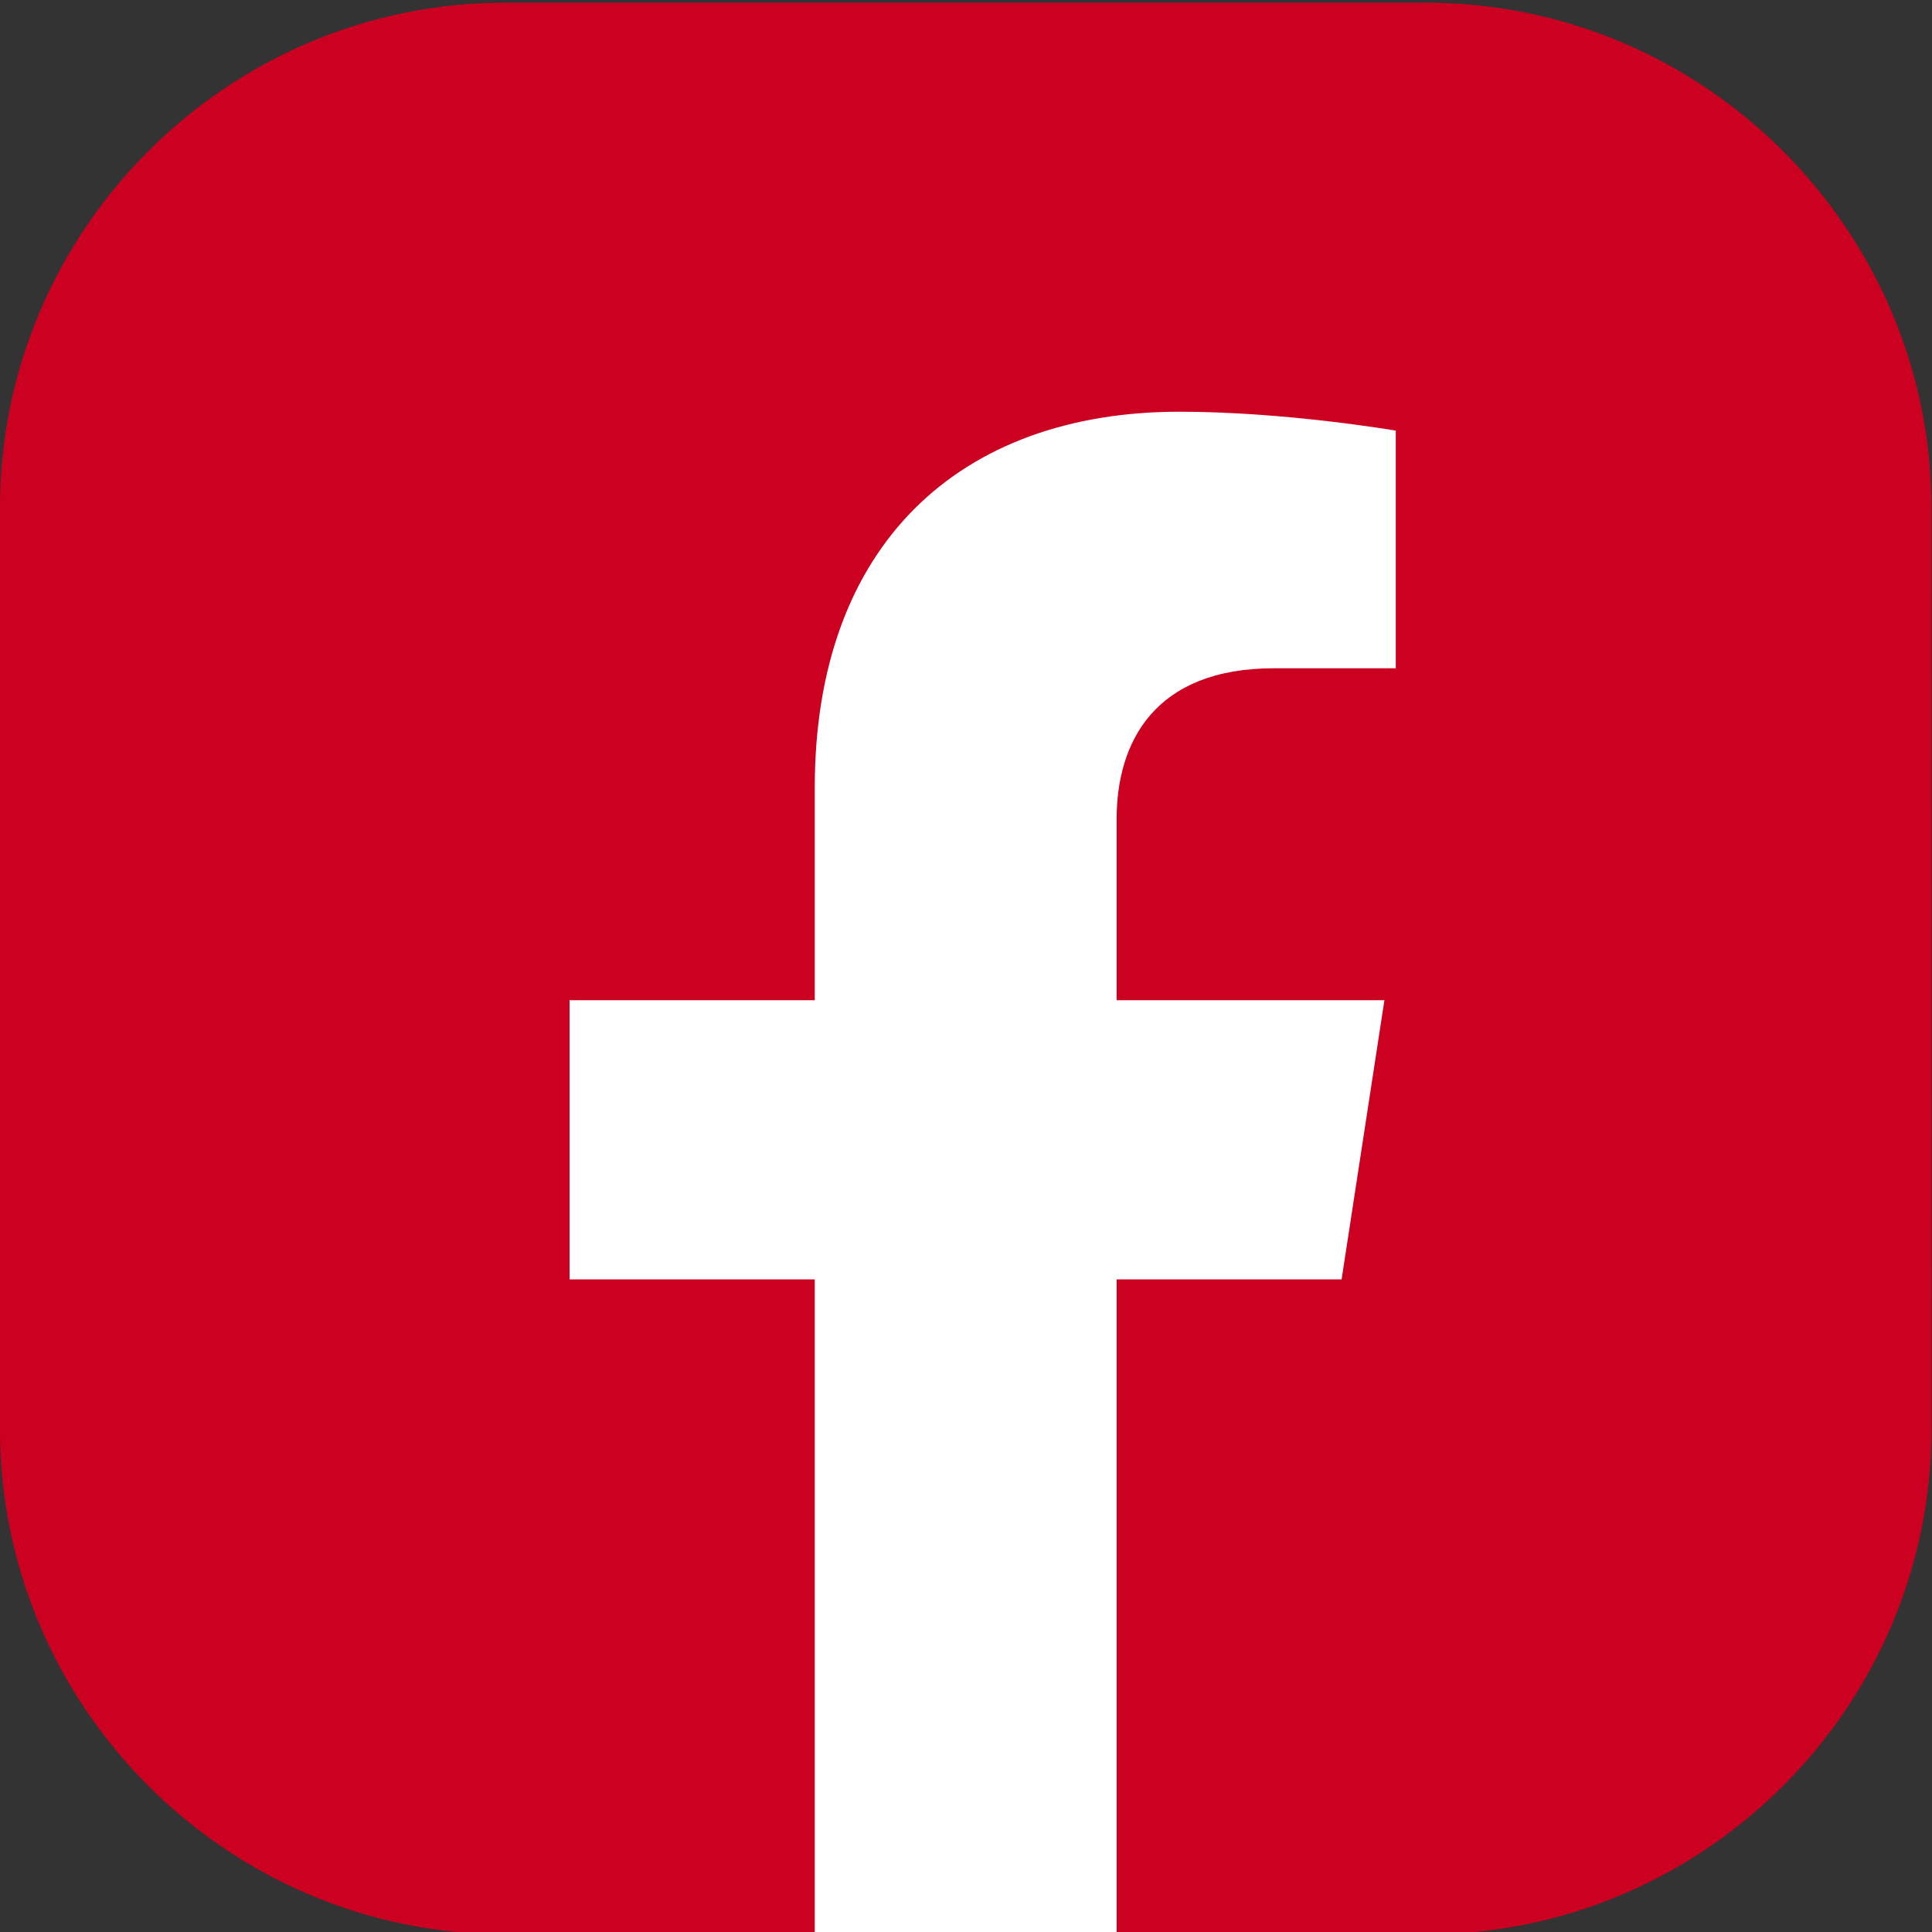 <?xml version="1.0" encoding="UTF-8" standalone="no"?>
<!-- Created with Inkscape (http://www.inkscape.org/) -->

<svg
   version="1.1"
   id="svg2"
   xml:space="preserve"
   width="38.989"
   height="38.989"
   viewBox="0 0 38.989 38.989"
   sodipodi:docname="social icons.svg"
   inkscape:version="1.1.2 (1:1.1+202202050950+0a00cf5339)"
   xmlns:inkscape="http://www.inkscape.org/namespaces/inkscape"
   xmlns:sodipodi="http://sodipodi.sourceforge.net/DTD/sodipodi-0.dtd"
   xmlns="http://www.w3.org/2000/svg"
   xmlns:svg="http://www.w3.org/2000/svg"><rect x="0" y="0" width="38.989" height="38.989" fill="#333333" stroke="none"/><defs
     id="defs6"><clipPath
       clipPathUnits="userSpaceOnUse"
       id="clipPath68"><path
         d="m 264.836,432.121 c -118.742,0 -215,96.258 -215,215 0,29.215 5.824,57.067 16.379,82.461 v -69.441 c 0,-42.071 34.426,-76.481 76.496,-76.493 h 139.437 c 42.071,0.012 76.497,34.422 76.497,76.493 v 139.441 c 0,18.426 -6.606,35.383 -17.559,48.625 81.102,-30.769 138.75,-109.195 138.75,-201.086 0,-118.742 -96.262,-215 -215,-215"
         id="path66" /></clipPath><clipPath
       clipPathUnits="userSpaceOnUse"
       id="clipPath80"><path
         d="M 282.148,583.648 H 142.711 c -42.07,0.012 -76.496,34.422 -76.496,76.493 v 69.441 70 c 0,42.07 34.426,76.496 76.496,76.496 h 19.984 c 16.746,-4.183 34.266,-6.406 52.305,-6.406 18.039,0 35.563,2.223 52.305,6.406 h 14.843 c 23.649,0 44.875,-10.875 58.938,-27.871 10.953,-13.242 17.559,-30.199 17.559,-48.625 V 660.141 c 0,-42.071 -34.426,-76.481 -76.497,-76.493"
         id="path78" /></clipPath><linearGradient
       x1="0"
       y1="0"
       x2="1"
       y2="0"
       gradientUnits="userSpaceOnUse"
       gradientTransform="matrix(-247.487,-247.487,-247.487,247.487,336.173,853.608)"
       spreadMethod="pad"
       id="linearGradient86"><stop
         style="stop-opacity:1;stop-color:#dfea1f"
         offset="0"
         id="stop82" /><stop
         style="stop-opacity:1;stop-color:#f9a837"
         offset="1"
         id="stop84" /></linearGradient><clipPath
       clipPathUnits="userSpaceOnUse"
       id="clipPath98"><path
         d="m 1122.47,859.25 c -115.98,0 -210.001,94.02 -210.001,210 0,115.98 94.021,210 210.001,210 115.98,0 210,-94.02 210,-210 0,-115.98 -94.02,-210 -210,-210"
         id="path96" /></clipPath><clipPath
       clipPathUnits="userSpaceOnUse"
       id="clipPath110"><path
         d="m 915.754,1084.98 v 139.44 c 0,42.08 34.418,76.49 76.488,76.49 h 139.448 c 42.07,0 76.49,-34.41 76.49,-76.49 v -139.44 c 0,-42.07 -34.42,-76.49 -76.49,-76.49 H 992.242 c -42.07,0 -76.488,34.42 -76.488,76.49 z"
         id="path108" /></clipPath><linearGradient
       x1="0"
       y1="0"
       x2="1"
       y2="0"
       gradientUnits="userSpaceOnUse"
       gradientTransform="matrix(-247.487,-247.487,-247.487,247.487,1185.71,1278.45)"
       spreadMethod="pad"
       id="linearGradient116"><stop
         style="stop-opacity:1;stop-color:#2fbbe1"
         offset="0"
         id="stop112" /><stop
         style="stop-opacity:1;stop-color:#3970c0"
         offset="1"
         id="stop114" /></linearGradient><clipPath
       clipPathUnits="userSpaceOnUse"
       id="clipPath128"><path
         d="m 1122.47,437.121 c -115.98,0 -210.001,94.02 -210.001,210 0,115.977 94.021,210 210.001,210 115.98,0 210,-94.023 210,-210 0,-115.98 -94.02,-210 -210,-210"
         id="path126" /></clipPath><clipPath
       clipPathUnits="userSpaceOnUse"
       id="clipPath140"><path
         d="m 915.746,660.141 0.008,139.441 c 0,42.07 34.418,76.496 76.488,76.496 h 139.448 c 42.07,0 76.49,-34.426 76.49,-76.496 V 660.141 c 0,-42.071 -34.42,-76.493 -76.49,-76.493 H 992.242 c -42.07,0 -76.488,34.422 -76.496,76.493 z"
         id="path138" /></clipPath><linearGradient
       x1="0"
       y1="0"
       x2="1"
       y2="0"
       gradientUnits="userSpaceOnUse"
       gradientTransform="matrix(-247.487,-247.487,-247.487,247.487,1185.71,853.607)"
       spreadMethod="pad"
       id="linearGradient146"><stop
         style="stop-opacity:1;stop-color:#3cba64"
         offset="0"
         id="stop142" /><stop
         style="stop-opacity:1;stop-color:#24b263"
         offset="1"
         id="stop144" /></linearGradient><clipPath
       clipPathUnits="userSpaceOnUse"
       id="clipPath160"><path
         d="m 693.652,437.121 c -115.98,0 -210,94.02 -210,210 0,19.008 2.524,37.418 7.258,54.93 v -41.91 c 0,-42.071 34.422,-76.481 76.492,-76.481 h 139.446 c 42.07,0 76.488,34.41 76.488,76.481 v 139.441 c 0,16.043 -5.004,30.973 -13.527,43.305 78.328,-30.496 133.843,-106.653 133.843,-195.766 0,-115.98 -94.023,-210 -210,-210"
         id="path158" /></clipPath><clipPath
       clipPathUnits="userSpaceOnUse"
       id="clipPath172"><path
         d="M 706.848,583.66 H 567.402 c -42.07,0 -76.492,34.41 -76.492,76.481 v 41.91 97.531 c 0,42.07 34.422,76.496 76.492,76.496 h 43.746 c 25.329,-10.832 53.219,-16.828 82.504,-16.828 17.817,0 35.114,2.219 51.633,6.395 9.742,-5.704 18.125,-13.5 24.524,-22.758 8.523,-12.332 13.527,-27.262 13.527,-43.305 V 660.141 c 0,-42.071 -34.418,-76.481 -76.488,-76.481"
         id="path170" /></clipPath><linearGradient
       x1="0"
       y1="0"
       x2="1"
       y2="0"
       gradientUnits="userSpaceOnUse"
       gradientTransform="matrix(-247.487,-247.487,-247.487,247.487,760.868,853.607)"
       spreadMethod="pad"
       id="linearGradient178"><stop
         style="stop-opacity:1;stop-color:#ef2f36"
         offset="0"
         id="stop174" /><stop
         style="stop-opacity:1;stop-color:#90191e"
         offset="1"
         id="stop176" /></linearGradient><clipPath
       clipPathUnits="userSpaceOnUse"
       id="clipPath190"><path
         d="m 745.285,865.645 c -11.308,6.628 -24.449,10.433 -38.437,10.433 h -95.7 c -74.968,32.055 -127.496,106.477 -127.496,193.172 0,115.98 94.02,210 210,210 115.977,0 210,-94.02 210,-210 0,-98.164 -67.355,-180.594 -158.367,-203.605"
         id="path188" /></clipPath><clipPath
       clipPathUnits="userSpaceOnUse"
       id="clipPath202"><path
         d="m 693.652,859.25 c -29.285,0 -57.175,5.996 -82.504,16.828 h 95.7 c 13.988,0 27.129,-3.805 38.437,-10.433 -16.519,-4.176 -33.816,-6.395 -51.633,-6.395"
         id="path200" /></clipPath><clipPath
       clipPathUnits="userSpaceOnUse"
       id="clipPath214"><path
         d="m 490.91,1084.98 v 139.45 c 0,42.07 34.422,76.48 76.492,76.48 h 139.446 c 42.07,0 76.488,-34.41 76.488,-76.48 v -139.45 c 0,-42.07 -34.418,-76.49 -76.488,-76.49 H 567.402 c -42.07,0 -76.492,34.42 -76.492,76.49 z"
         id="path212" /></clipPath><linearGradient
       x1="0"
       y1="0"
       x2="1"
       y2="0"
       gradientUnits="userSpaceOnUse"
       gradientTransform="matrix(-378.192,-378.192,-378.192,378.192,786.351,1303.93)"
       spreadMethod="pad"
       id="linearGradient230"><stop
         style="stop-opacity:1;stop-color:#f9d76c"
         offset="0"
         id="stop216" /><stop
         style="stop-opacity:1;stop-color:#f9d76c"
         offset="0.001"
         id="stop218" /><stop
         style="stop-opacity:1;stop-color:#f9a837"
         offset="0.209"
         id="stop220" /><stop
         style="stop-opacity:1;stop-color:#f03d74"
         offset="0.376"
         id="stop222" /><stop
         style="stop-opacity:1;stop-color:#e62299"
         offset="0.524"
         id="stop224" /><stop
         style="stop-opacity:1;stop-color:#6f3ea2"
         offset="0.739"
         id="stop226" /><stop
         style="stop-opacity:1;stop-color:#4850ab"
         offset="1"
         id="stop228" /></linearGradient><clipPath
       clipPathUnits="userSpaceOnUse"
       id="clipPath246"><path
         d="M 267.305,876.078 H 162.695 C 69.231,899.438 0,983.969 0,1084.67 c 0,118.74 96.258,215 215,215 118.742,0 215,-96.26 215,-215 0,-100.701 -69.23,-185.232 -162.695,-208.592"
         id="path244" /></clipPath><clipPath
       clipPathUnits="userSpaceOnUse"
       id="clipPath258"><path
         d="m 215,869.672 c -18.039,0 -35.559,2.223 -52.305,6.406 h 104.61 C 250.563,871.895 233.039,869.672 215,869.672"
         id="path256" /></clipPath><clipPath
       clipPathUnits="userSpaceOnUse"
       id="clipPath270"><path
         d="m 66.215,1089.98 v 139.45 c 0,42.07 34.422,76.48 76.496,76.48 h 139.437 c 42.071,0 76.497,-34.41 76.497,-76.48 v -139.45 c 0,-42.07 -34.426,-76.49 -76.497,-76.49 h -46.875 l -24.546,5.98 -21.141,-5.98 h -46.875 c -42.074,0 -76.496,34.42 -76.496,76.49 z"
         id="path268" /></clipPath><linearGradient
       x1="0"
       y1="0"
       x2="1"
       y2="0"
       gradientUnits="userSpaceOnUse"
       gradientTransform="matrix(-247.487,-247.487,-247.487,247.487,336.173,1283.45)"
       spreadMethod="pad"
       id="linearGradient276"><stop
         style="stop-opacity:1;stop-color:#3f6abc"
         offset="0"
         id="stop272" /><stop
         style="stop-opacity:1;stop-color:#2d368c"
         offset="1"
         id="stop274" /></linearGradient><clipPath
       clipPathUnits="userSpaceOnUse"
       id="clipPath288"><path
         d="M 0,0 H 3508.93 V 1671.78 H 0 Z"
         id="path286" /></clipPath><clipPath
       clipPathUnits="userSpaceOnUse"
       id="clipPath294"><path
         d="M 264.836,-0.012 C 146.094,-0.012 49.836,96.25 49.836,214.988 c 0,118.742 96.258,215 215,215 118.738,0 215,-96.258 215,-215 0,-118.738 -96.262,-215 -215,-215"
         id="path292" /></clipPath><clipPath
       clipPathUnits="userSpaceOnUse"
       id="clipPath306"><path
         d="m 66.215,235.09 v 139.441 c 0,42.071 34.422,76.5 76.496,76.5 h 139.437 c 42.071,0 76.497,-34.429 76.497,-76.5 V 235.09 c 0,-42.07 -34.426,-76.488 -76.497,-76.488 H 142.711 c -42.074,0 -76.496,34.418 -76.496,76.488 z"
         id="path304" /></clipPath><linearGradient
       x1="0"
       y1="0"
       x2="1"
       y2="0"
       gradientUnits="userSpaceOnUse"
       gradientTransform="matrix(-247.487,-247.487,-247.487,247.487,336.173,428.56)"
       spreadMethod="pad"
       id="linearGradient312"><stop
         style="stop-opacity:1;stop-color:#1679b3"
         offset="0"
         id="stop308" /><stop
         style="stop-opacity:1;stop-color:#2c54ad"
         offset="1"
         id="stop310" /></linearGradient><clipPath
       clipPathUnits="userSpaceOnUse"
       id="clipPath326"><path
         d="m 1527.53,855.793 c -106.77,9.906 -190.35,99.742 -190.35,209.097 0,115.98 94.02,210 210,210 115.98,0 210,-94.02 210,-210 0,-107.949 -81.45,-196.874 -186.24,-208.675 -6.47,0.598 -13.03,0.906 -19.66,0.906 -8.03,0 -15.95,-0.449 -23.75,-1.328"
         id="path324" /></clipPath><clipPath
       clipPathUnits="userSpaceOnUse"
       id="clipPath338"><path
         d="m 1340.46,1084.98 v 139.45 c 0,42.07 34.42,76.48 76.49,76.48 h 139.44 c 42.08,0 76.5,-34.41 76.5,-76.48 v -139.45 c 0,-42.07 -34.42,-76.49 -76.5,-76.49 h -139.44 c -42.07,0 -76.49,34.42 -76.49,76.49 z"
         id="path336" /></clipPath><linearGradient
       x1="0"
       y1="0"
       x2="1"
       y2="0"
       gradientUnits="userSpaceOnUse"
       gradientTransform="matrix(247.487,-247.487,-247.487,-247.487,1362.93,1278.45)"
       spreadMethod="pad"
       id="linearGradient344"><stop
         style="stop-opacity:1;stop-color:#1b1b3f"
         offset="0"
         id="stop340" /><stop
         style="stop-opacity:1;stop-color:#040606"
         offset="1"
         id="stop342" /></linearGradient><clipPath
       clipPathUnits="userSpaceOnUse"
       id="clipPath360"><path
         d="m 693.652,4.988 c -115.98,0 -210,94.031 -210,210 0,115.992 94.02,210 210,210 115.977,0 210,-94.008 210,-210 0,-115.969 -94.023,-210 -210,-210"
         id="path358" /></clipPath><clipPath
       clipPathUnits="userSpaceOnUse"
       id="clipPath372"><path
         d="m 490.91,235.09 v 139.441 c 0,42.071 34.422,76.5 76.492,76.5 h 139.446 c 42.07,0 76.488,-34.429 76.488,-76.5 V 235.09 c 0,-42.07 -34.418,-76.488 -76.488,-76.488 H 567.402 c -42.07,0 -76.492,34.418 -76.492,76.488 z"
         id="path370" /></clipPath><linearGradient
       x1="0"
       y1="0"
       x2="1"
       y2="0"
       gradientUnits="userSpaceOnUse"
       gradientTransform="matrix(0,-292.428,-292.428,0,637.124,451.03)"
       spreadMethod="pad"
       id="linearGradient378"><stop
         style="stop-opacity:1;stop-color:#f14895"
         offset="0"
         id="stop374" /><stop
         style="stop-opacity:1;stop-color:#c91894"
         offset="1"
         id="stop376" /></linearGradient><clipPath
       clipPathUnits="userSpaceOnUse"
       id="clipPath390"><path
         d="m 1551.28,437.121 c -115.98,0 -209.99,94.02 -209.99,210 0,107.942 81.44,196.867 186.24,208.672 6.47,-0.602 13.02,-0.906 19.65,-0.906 8.03,0 15.96,0.449 23.76,1.328 106.76,-9.906 190.34,-99.742 190.34,-209.094 0,-115.98 -94.01,-210 -210,-210"
         id="path388" /></clipPath><clipPath
       clipPathUnits="userSpaceOnUse"
       id="clipPath402"><path
         d="m 1547.18,854.887 c -6.63,0 -13.18,0.304 -19.65,0.906 7.8,0.879 15.72,1.328 23.75,1.328 6.63,0 13.19,-0.308 19.66,-0.906 -7.8,-0.879 -15.73,-1.328 -23.76,-1.328"
         id="path400" /></clipPath><clipPath
       clipPathUnits="userSpaceOnUse"
       id="clipPath414"><path
         d="m 1340.59,660.141 v 139.441 c 0,42.07 34.43,76.496 76.5,76.496 h 139.43 c 42.07,0 76.5,-34.426 76.5,-76.496 V 660.141 c 0,-42.071 -34.43,-76.493 -76.5,-76.493 h -139.43 c -42.07,0 -76.5,34.422 -76.5,76.493 z"
         id="path412" /></clipPath><linearGradient
       x1="0"
       y1="0"
       x2="1"
       y2="0"
       gradientUnits="userSpaceOnUse"
       gradientTransform="matrix(-247.487,-247.487,-247.487,247.487,1610.55,853.608)"
       spreadMethod="pad"
       id="linearGradient420"><stop
         style="stop-opacity:1;stop-color:#2e68bb"
         offset="0"
         id="stop416" /><stop
         style="stop-opacity:1;stop-color:#2d368c"
         offset="1"
         id="stop418" /></linearGradient><clipPath
       clipPathUnits="userSpaceOnUse"
       id="clipPath436"><path
         d="m 1551.28,4.988 c -115.98,0 -209.99,94.031 -209.99,210 0,115.992 94.01,210 209.99,210 115.99,0 210,-94.008 210,-210 0,-115.969 -94.01,-210 -210,-210"
         id="path434" /></clipPath><clipPath
       clipPathUnits="userSpaceOnUse"
       id="clipPath448"><path
         d="m 1340.59,235.09 v 139.441 c 0,42.071 34.42,76.5 76.5,76.5 h 139.43 c 42.07,0 76.5,-34.429 76.5,-76.5 V 235.09 c 0,-42.07 -34.43,-76.488 -76.5,-76.488 h -139.43 c -42.08,0 -76.5,34.418 -76.5,76.488 z"
         id="path446" /></clipPath><linearGradient
       x1="0"
       y1="0"
       x2="1"
       y2="0"
       gradientUnits="userSpaceOnUse"
       gradientTransform="matrix(0,-292.428,-292.428,0,1486.8,451.03)"
       spreadMethod="pad"
       id="linearGradient454"><stop
         style="stop-opacity:1;stop-color:#19ae5b"
         offset="0"
         id="stop450" /><stop
         style="stop-opacity:1;stop-color:#069757"
         offset="1"
         id="stop452" /></linearGradient><clipPath
       clipPathUnits="userSpaceOnUse"
       id="clipPath470"><path
         d="m 1126.45,9.32 c -115.99,0 -210.005,94.008 -210.005,210 0,115.981 94.015,210 210.005,210 115.97,0 210,-94.019 210,-210 0,-115.992 -94.03,-210 -210,-210"
         id="path468" /></clipPath><clipPath
       clipPathUnits="userSpaceOnUse"
       id="clipPath482"><path
         d="m 915.754,235.051 v 139.437 c 0,42.082 34.418,76.492 76.488,76.492 h 139.448 c 42.07,0 76.49,-34.41 76.49,-76.492 V 235.051 c 0,-42.071 -34.42,-76.492 -76.49,-76.492 H 992.242 c -42.07,0 -76.488,34.421 -76.488,76.492 z"
         id="path480" /></clipPath><linearGradient
       x1="0"
       y1="0"
       x2="1"
       y2="0"
       gradientUnits="userSpaceOnUse"
       gradientTransform="matrix(-247.487,-247.487,-247.487,247.487,1185.71,428.51)"
       spreadMethod="pad"
       id="linearGradient488"><stop
         style="stop-opacity:1;stop-color:#f04148"
         offset="0"
         id="stop484" /><stop
         style="stop-opacity:1;stop-color:#e51a46"
         offset="1"
         id="stop486" /></linearGradient><clipPath
       clipPathUnits="userSpaceOnUse"
       id="clipPath500"><path
         d="m 2012.48,432.121 c -118.75,0 -215,96.258 -215,215 0,29.215 5.82,57.063 16.38,82.453 v -69.433 c 0,-42.071 34.42,-76.481 76.49,-76.493 h 139.45 c 42.07,0.012 76.48,34.422 76.49,76.493 l -0.01,139.441 c 0,18.426 -6.6,35.387 -17.56,48.629 81.11,-30.766 138.76,-109.191 138.76,-201.09 0,-118.742 -96.26,-215 -215,-215"
         id="path498" /></clipPath><clipPath
       clipPathUnits="userSpaceOnUse"
       id="clipPath516"><path
         d="m 2870.11,859.25 c -115.98,0 -210,94.02 -210,210 0,115.98 94.02,210 210,210 115.97,0 210,-94.02 210,-210 0,-115.98 -94.03,-210 -210,-210"
         id="path514" /></clipPath><clipPath
       clipPathUnits="userSpaceOnUse"
       id="clipPath532"><path
         d="m 2870.11,437.121 c -115.98,0 -210,94.02 -210,210 0,115.977 94.02,210 210,210 115.97,0 210,-94.023 210,-210 0,-115.98 -94.03,-210 -210,-210"
         id="path530" /></clipPath><clipPath
       clipPathUnits="userSpaceOnUse"
       id="clipPath550"><path
         d="m 2441.29,437.121 c -115.98,0 -210,94.02 -210,210 0,19.02 2.53,37.445 7.27,54.961 v -41.941 c 0,-42.071 34.41,-76.481 76.48,-76.481 h 139.44 c 42.07,0 76.5,34.41 76.5,76.481 v 139.441 c 0,16.043 -5.01,30.973 -13.53,43.305 78.33,-30.496 133.84,-106.653 133.84,-195.766 0,-115.98 -94.01,-210 -210,-210"
         id="path548" /></clipPath><clipPath
       clipPathUnits="userSpaceOnUse"
       id="clipPath566"><path
         d="m 2492.93,865.645 c -11.32,6.625 -24.46,10.433 -38.45,10.433 h -95.69 c -74.97,32.055 -127.5,106.477 -127.5,193.172 0,115.98 94.02,210 210,210 115.99,0 210,-94.02 210,-210 0,-98.164 -67.35,-180.594 -158.36,-203.605"
         id="path564" /></clipPath><clipPath
       clipPathUnits="userSpaceOnUse"
       id="clipPath578"><path
         d="m 2441.29,859.25 c -29.28,0 -57.18,5.996 -82.5,16.828 h 95.69 c 13.99,0 27.13,-3.808 38.45,-10.433 -16.52,-4.176 -33.82,-6.395 -51.64,-6.395"
         id="path576" /></clipPath><clipPath
       clipPathUnits="userSpaceOnUse"
       id="clipPath598"><path
         d="m 2072.72,862.805 c -12.26,8.367 -27.04,13.273 -42.92,13.273 h -111.82 c -71.37,34.977 -120.5,108.336 -120.5,193.172 0,118.74 96.25,215 215,215 118.74,0 215,-96.26 215,-215 0,-97.832 -65.33,-180.398 -154.76,-206.445"
         id="path596" /></clipPath><clipPath
       clipPathUnits="userSpaceOnUse"
       id="clipPath610"><path
         d="m 2012.48,854.25 c -33.9,0 -65.98,7.852 -94.5,21.828 h 111.82 c 15.88,0 30.66,-4.906 42.92,-13.273 -19.11,-5.567 -39.33,-8.555 -60.24,-8.555"
         id="path608" /></clipPath><clipPath
       clipPathUnits="userSpaceOnUse"
       id="clipPath626"><path
         d="M 0,0 H 3508.93 V 1671.78 H 0 Z"
         id="path624" /></clipPath><clipPath
       clipPathUnits="userSpaceOnUse"
       id="clipPath632"><path
         d="m 2012.48,-0.012 c -118.75,0 -215,96.262 -215,215 0,118.742 96.25,215 215,215 118.74,0 215,-96.258 215,-215 0,-118.738 -96.26,-215 -215,-215"
         id="path630" /></clipPath><clipPath
       clipPathUnits="userSpaceOnUse"
       id="clipPath650"><path
         d="m 2441.29,4.988 c -115.98,0 -210,94.031 -210,210 0,115.992 94.02,210 210,210 115.99,0 210,-94.008 210,-210 0,-115.969 -94.01,-210 -210,-210"
         id="path648" /></clipPath><clipPath
       clipPathUnits="userSpaceOnUse"
       id="clipPath666"><path
         d="m 3341.23,441.379 c -11,6.141 -23.64,9.652 -37.07,9.652 h -80.54 c -78.78,30.27 -134.69,106.649 -134.69,196.09 0,0.867 0,1.75 0.01,2.617 5.12,-37.199 37.24,-66.09 75.79,-66.09 h 139.44 c 42.07,0.012 76.48,34.422 76.5,76.493 l -0.02,139.441 c 0,17.758 -6.13,34.152 -16.38,47.172 83.99,-27.473 144.66,-106.469 144.66,-199.633 0,-101.492 -72,-186.16 -167.7,-205.742"
         id="path664" /></clipPath><clipPath
       clipPathUnits="userSpaceOnUse"
       id="clipPath686"><path
         d="m 3344.84,864.285 c -11.8,7.465 -25.75,11.793 -40.67,11.793 h -87.74 c -74.97,32.055 -127.5,106.477 -127.5,193.172 0,115.98 94.02,210 210,210 115.97,0 210,-94.02 210,-210 0,-100.211 -70.19,-184.023 -164.09,-204.965"
         id="path684" /></clipPath><clipPath
       clipPathUnits="userSpaceOnUse"
       id="clipPath698"><path
         d="m 3298.93,859.25 c -29.29,0 -57.18,5.996 -82.5,16.828 h 87.74 c 14.92,0 28.87,-4.328 40.67,-11.793 -14.78,-3.297 -30.14,-5.035 -45.91,-5.035"
         id="path696" /></clipPath><clipPath
       clipPathUnits="userSpaceOnUse"
       id="clipPath714"><path
         d="m 3298.93,4.988 c -115.98,0 -210,94.031 -210,210 0,2.883 0.06,5.762 0.17,8.614 5.59,-36.672 37.46,-65 75.63,-65 h 139.44 c 42.07,0 76.48,34.418 76.48,76.488 v 139.441 c 0,13.789 -3.69,26.75 -10.13,37.938 80.73,-29.258 138.41,-106.629 138.41,-197.481 0,-115.969 -94.03,-210 -210,-210"
         id="path712" /></clipPath><clipPath
       clipPathUnits="userSpaceOnUse"
       id="clipPath734"><path
         d="m 2874.08,9.359 c -115.97,0 -210,94.02 -210,210 0,115.981 94.03,210 210,210 115.99,0 210,-94.019 210,-210 0,-115.98 -94.01,-210 -210,-210"
         id="path732" /></clipPath><clipPath
       clipPathUnits="userSpaceOnUse"
       id="clipPath1740"><path
         d="m 3878.77,1779.04 c -26.8,0 -51.03,11.01 -68.41,28.77 15.22,-10.22 33.55,-16.18 53.27,-16.18 52.84,0 95.68,42.82 95.68,95.64 v 105.58 c 20.34,-14.53 45.24,-23.07 72.14,-23.07 v 40.72 c 4.98,-1.05 10.05,-1.58 15.15,-1.58 v -51.74 c -26.9,0 -51.81,8.55 -72.14,23.07 v 0 0 0 -105.58 c 0,-52.82 -42.84,-95.63 -95.69,-95.63 m -34.99,69.3 c -14.28,7.2 -24.07,21.99 -24.07,39.08 0,24.16 19.59,43.74 43.77,43.74 4.5,0 8.98,-0.69 13.28,-2.05 v 41.17 c 0.68,0.02 1.36,0.02 2.05,0.02 4.38,0 8.75,-0.3 13.09,-0.89 v -52.89 c -4.28,1.35 -8.74,2.04 -13.23,2.04 -0.02,0 -0.03,0 -0.04,0 -24.18,0 -43.77,-19.58 -43.77,-43.74 -0.02,-9.57 3.12,-18.88 8.92,-26.48 m 149.37,184.11 c -17.11,10.67 -29.44,28.27 -33.05,48.87 h 14.36 v -6.65 c 1.48,-16.21 8.3,-30.88 18.69,-42.22"
         id="path1738" /></clipPath><linearGradient
       x1="0"
       y1="0"
       x2="1"
       y2="0"
       gradientUnits="userSpaceOnUse"
       gradientTransform="matrix(24.836,0,0,-24.836,-360.217,-288.784)"
       spreadMethod="pad"
       id="linearGradient1748"><stop
         style="stop-opacity:1;stop-color:#1c1c42"
         offset="0"
         id="stop1744" /><stop
         style="stop-opacity:1;stop-color:#050606"
         offset="1"
         id="stop1746" /></linearGradient><clipPath
       clipPathUnits="userSpaceOnUse"
       id="clipPath1760"><path
         d="m 6849.02,1846.59 4.64,-2.77 c 17.05,-10.16 36.45,-15.53 56.08,-15.53 60.58,0 109.86,49.28 109.86,109.86 0,60.57 -49.28,109.85 -109.86,109.85 -60.57,0 -109.85,-49.28 -109.85,-109.85 0,-20 5.55,-39.7 16.06,-56.96 l 2.85,-4.68 -10.97,-40.96 z m -77.41,-47.25 19.67,73.37 c -11.14,20.08 -17,42.59 -17,65.44 0,74.69 60.77,135.46 135.46,135.46 74.7,0 135.47,-60.77 135.47,-135.46 0,-74.7 -60.77,-135.46 -135.47,-135.46 -22.42,0 -44.57,5.66 -64.39,16.41 z"
         id="path1758" /></clipPath><linearGradient
       x1="0"
       y1="0"
       x2="1"
       y2="0"
       gradientUnits="userSpaceOnUse"
       gradientTransform="matrix(-197.109,197.109,197.109,197.109,6997.46,1807.7)"
       spreadMethod="pad"
       id="linearGradient1766"><stop
         style="stop-opacity:1;stop-color:#60c459"
         offset="0"
         id="stop1762" /><stop
         style="stop-opacity:1;stop-color:#3dba61"
         offset="1"
         id="stop1764" /></linearGradient><linearGradient
       x1="0"
       y1="0"
       x2="1"
       y2="0"
       gradientUnits="userSpaceOnUse"
       gradientTransform="matrix(-19.711,19.711,19.711,19.711,-37.242,-300.125)"
       spreadMethod="pad"
       id="linearGradient1774"><stop
         style="stop-opacity:1;stop-color:#60c459"
         offset="0"
         id="stop1770" /><stop
         style="stop-opacity:1;stop-color:#3dba61"
         offset="1"
         id="stop1772" /></linearGradient><clipPath
       clipPathUnits="userSpaceOnUse"
       id="clipPath1784"><path
         d="m 6958.77,1363.81 c -2.97,-7.22 -10.36,-11.86 -17.85,-13.28 -7.15,-1.35 -13.05,0.92 -19.68,3.11 -5.9,1.95 -11.61,4.8 -16.9,8.04 -10.6,6.49 -19.76,15.18 -27.11,25.18 -2.25,3.05 -4.34,6.23 -6.26,9.5 -2.54,4.34 -4.8,8.91 -5.98,13.8 -0.49,2.03 -0.75,4.13 -0.78,6.24 -0.08,7.41 2.75,14.9 8.61,19.67 3.39,2.76 8.42,3.97 12.23,1.82 4.14,-2.35 6.3,-8.25 8.22,-12.39 1.5,-3.24 3.21,-7.49 2.59,-11.13 -0.62,-3.64 -3.5,-6.71 -5.8,-9.41 -1.55,-1.82 -1.78,-3.37 -0.49,-5.34 7.59,-12.65 18.13,-21.83 31.89,-27.31 1.87,-0.76 3.32,-0.52 4.54,0.98 2.38,2.93 4.72,8.67 8.38,10.17 4.78,1.95 10.05,-0.75 14.11,-3.18 3.77,-2.26 10.09,-5.03 11.11,-9.7 0.49,-2.25 0.05,-4.63 -0.83,-6.77 z m -46.93,110.06 c -44.05,0 -79.89,-35.84 -79.89,-79.89 0,-14.55 4.04,-28.87 11.69,-41.42 l 2.07,-3.4 -7.98,-29.79 29.95,8.03 3.38,-2.02 c 12.4,-7.38 26.5,-11.29 40.78,-11.29 44.05,0 79.89,35.84 79.89,79.89 0,44.05 -35.84,79.89 -79.89,79.89 z m 0,-178.4 c -16.3,0 -32.41,4.11 -46.82,11.93 l -53.63,-14.36 14.3,53.35 c -8.1,14.61 -12.36,30.98 -12.36,47.59 0,54.32 44.19,98.51 98.51,98.51 54.32,0 98.52,-44.19 98.52,-98.51 0,-54.32 -44.2,-98.51 -98.52,-98.51 z m -3.43,258.18 c -91.61,0 -165.88,-74.26 -165.88,-165.88 0,-91.61 74.27,-165.87 165.88,-165.87 91.61,0 165.88,74.26 165.88,165.87 0,91.62 -74.27,165.88 -165.88,165.88 z"
         id="path1782" /></clipPath><linearGradient
       x1="0"
       y1="0"
       x2="1"
       y2="0"
       gradientUnits="userSpaceOnUse"
       gradientTransform="matrix(-234.586,234.586,234.586,234.586,7025.7,1270.48)"
       spreadMethod="pad"
       id="linearGradient1790"><stop
         style="stop-opacity:1;stop-color:#60c459"
         offset="0"
         id="stop1786" /><stop
         style="stop-opacity:1;stop-color:#3dba61"
         offset="1"
         id="stop1788" /></linearGradient><clipPath
       clipPathUnits="userSpaceOnUse"
       id="clipPath1800"><path
         d="m 4559.22,1930.52 -76.55,-37.87 c -3,-1.62 -13.2,0.55 -13.2,3.96 v 77.74 c 0,3.46 10.28,5.63 13.28,3.92 l 73.28,-39.87 c 3.07,-1.75 6.29,-6.19 3.19,-7.88 z m 100.38,45.68 c 0,36.86 -29.88,66.75 -66.75,66.75 h -170.7 c -36.87,0 -66.76,-29.89 -66.76,-66.75 v -79.44 c 0,-36.87 29.89,-66.76 66.76,-66.76 h 170.7 c 36.87,0 66.75,29.89 66.75,66.76 z"
         id="path1798" /></clipPath><linearGradient
       x1="0"
       y1="0"
       x2="1"
       y2="0"
       gradientUnits="userSpaceOnUse"
       gradientTransform="matrix(-281.747,215.506,215.506,281.747,4639.65,1835.39)"
       spreadMethod="pad"
       id="linearGradient1806"><stop
         style="stop-opacity:1;stop-color:#ee252c"
         offset="0"
         id="stop1802" /><stop
         style="stop-opacity:1;stop-color:#971a1f"
         offset="1"
         id="stop1804" /></linearGradient><clipPath
       clipPathUnits="userSpaceOnUse"
       id="clipPath1816"><path
         d="m 4619.03,1416.1 c 0,26.29 -21.31,47.6 -47.6,47.6 h -121.71 c -26.29,0 -47.6,-21.31 -47.6,-47.6 v -56.64 c 0,-26.29 21.31,-47.6 47.6,-47.6 h 121.71 c 26.29,0 47.6,21.31 47.6,47.6 z m 54.35,-28.33 c 0,-91.61 -74.27,-165.87 -165.88,-165.87 -91.61,0 -165.88,74.26 -165.88,165.87 0,91.62 74.27,165.88 165.88,165.88 91.61,0 165.88,-74.26 165.88,-165.88 z m -125.93,-4.24 -54.58,-27 c -2.14,-1.16 -9.41,0.39 -9.41,2.83 v 55.42 c 0,2.47 7.33,4.02 9.47,2.8 l 52.25,-28.43 c 2.19,-1.25 4.49,-4.42 2.27,-5.62 z"
         id="path1814" /></clipPath><linearGradient
       x1="0"
       y1="0"
       x2="1"
       y2="0"
       gradientUnits="userSpaceOnUse"
       gradientTransform="matrix(-234.587,234.587,234.587,234.587,4624.79,1270.48)"
       spreadMethod="pad"
       id="linearGradient1822"><stop
         style="stop-opacity:1;stop-color:#ee252c"
         offset="0"
         id="stop1818" /><stop
         style="stop-opacity:1;stop-color:#971a1f"
         offset="1"
         id="stop1820" /></linearGradient><clipPath
       clipPathUnits="userSpaceOnUse"
       id="clipPath1832"><path
         d="m 5206.24,1946.33 -39.41,-39.41 h -39.4 l -34.48,-34.48 v 34.48 h -44.33 v 147.77 h 157.62 z m -167.47,128.06 -49.26,-49.25 v -177.33 h 59.11 v -49.25 l 49.25,49.25 h 39.41 l 88.66,88.67 v 137.91 z"
         id="path1830" /></clipPath><linearGradient
       x1="0"
       y1="0"
       x2="1"
       y2="0"
       gradientUnits="userSpaceOnUse"
       gradientTransform="matrix(182.803,-182.803,-182.803,-182.803,5003.8,2065.03)"
       spreadMethod="pad"
       id="linearGradient1838"><stop
         style="stop-opacity:1;stop-color:#7041a4"
         offset="0"
         id="stop1834" /><stop
         style="stop-opacity:1;stop-color:#5a4ba9"
         offset="1"
         id="stop1836" /></linearGradient><clipPath
       clipPathUnits="userSpaceOnUse"
       id="clipPath1848"><path
         d="m 5156.98,2020.21 h 19.7 v -59.11 h -19.7 z"
         id="path1846" /></clipPath><linearGradient
       x1="0"
       y1="0"
       x2="1"
       y2="0"
       gradientUnits="userSpaceOnUse"
       gradientTransform="matrix(182.806,-182.806,-182.806,-182.806,5048.13,2109.36)"
       spreadMethod="pad"
       id="linearGradient1854"><stop
         style="stop-opacity:1;stop-color:#7041a4"
         offset="0"
         id="stop1850" /><stop
         style="stop-opacity:1;stop-color:#5a4ba9"
         offset="1"
         id="stop1852" /></linearGradient><clipPath
       clipPathUnits="userSpaceOnUse"
       id="clipPath1864"><path
         d="m 5102.8,2020.21 h 19.7 v -59.11 h -19.7 z"
         id="path1862" /></clipPath><linearGradient
       x1="0"
       y1="0"
       x2="1"
       y2="0"
       gradientUnits="userSpaceOnUse"
       gradientTransform="matrix(182.805,-182.805,-182.805,-182.805,5021.04,2082.27)"
       spreadMethod="pad"
       id="linearGradient1870"><stop
         style="stop-opacity:1;stop-color:#7041a4"
         offset="0"
         id="stop1866" /><stop
         style="stop-opacity:1;stop-color:#5a4ba9"
         offset="1"
         id="stop1868" /></linearGradient><clipPath
       clipPathUnits="userSpaceOnUse"
       id="clipPath1880"><path
         d="m 2841.42,2021.41 c -8.62,-3.9 -18.15,-6.27 -27.45,-7.83 4.42,0.74 10.9,8.73 13.5,11.97 3.97,4.93 7.25,10.54 9.11,16.61 l -0.06,1.43 -1.45,-0.12 c -10.39,-5.57 -21.13,-9.6 -32.55,-12.46 -0.95,-0.23 -1.65,0 -2.25,0.6 -0.95,1.07 -1.84,2.07 -2.84,2.91 -4.81,4.08 -9.96,7.29 -15.77,9.66 -7.63,3.11 -15.97,4.42 -24.18,3.89 -8,-0.52 -15.85,-2.77 -22.94,-6.48 -7.11,-3.71 -13.46,-8.88 -18.51,-15.11 -5.23,-6.45 -9.08,-14.07 -11.05,-22.14 -1.91,-7.79 -1.75,-15.5 -0.59,-23.37 0.18,-1.31 0.06,-1.49 -1.12,-1.31 -44.7,6.65 -81.76,22.65 -111.84,56.93 -1.31,1.48 -2.01,1.48 -3.08,-0.12 -13.17,-19.73 -6.78,-51.43 9.66,-67 2.2,-2.08 4.45,-4.16 6.88,-6.05 -0.89,-0.18 -11.83,1 -21.58,6.05 -1.31,0.82 -1.97,0.35 -2.08,-1.13 -0.12,-2.14 0.06,-4.1 0.35,-6.41 2.53,-20 16.38,-38.5 35.35,-45.72 2.25,-0.94 4.74,-1.78 7.17,-2.19 -4.32,-0.95 -8.77,-1.62 -21.17,-0.65 -1.54,0.29 -2.13,-0.48 -1.54,-1.96 9.31,-25.38 29.42,-32.94 44.47,-37.24 2.02,-0.35 4.03,-0.35 6.06,-0.83 l -0.36,-0.35 c -5,-7.62 -22.31,-13.28 -30.37,-16.1 -14.67,-5.13 -30.63,-7.43 -46.13,-5.91 -2.48,0.37 -3,0.34 -3.67,0 l 0.71,-1.65 c 3.14,-2.08 6.34,-3.92 9.6,-5.7 9.85,-5.21 20.11,-9.37 30.84,-12.33 55.41,-15.3 117.83,-4.06 159.43,37.28 32.68,32.46 44.13,77.23 44.13,122.05 0,1.76 2.07,2.73 3.3,3.65 8.5,6.39 15.36,14.03 21.7,22.57 1.42,1.91 1.44,3.62 1.44,4.32 v 0.24 c 0,0.71 -0.02,0.5 -1.12,0 z"
         id="path1878" /></clipPath><linearGradient
       x1="0"
       y1="0"
       x2="1"
       y2="0"
       gradientUnits="userSpaceOnUse"
       gradientTransform="matrix(-162.029,162.029,162.029,162.029,2799.25,1851.48)"
       spreadMethod="pad"
       id="linearGradient1886"><stop
         style="stop-opacity:1;stop-color:#58c9f5"
         offset="0"
         id="stop1882" /><stop
         style="stop-opacity:1;stop-color:#4571c1"
         offset="1"
         id="stop1884" /></linearGradient><clipPath
       clipPathUnits="userSpaceOnUse"
       id="clipPath1896"><path
         d="m 2815.89,1455.46 c 0,-0.56 -0.02,-1.92 -1.15,-3.46 -5.07,-6.82 -10.55,-12.92 -17.34,-18.03 -0.99,-0.74 -2.64,-1.51 -2.64,-2.91 0,-35.82 -9.15,-71.6 -35.26,-97.54 -33.25,-33.03 -83.13,-42.02 -127.41,-29.79 -8.57,2.37 -16.77,5.69 -24.64,9.86 -2.6,1.42 -5.16,2.89 -7.67,4.55 l -0.57,1.32 c 0.54,0.27 0.95,0.29 2.94,0 12.38,-1.22 25.14,0.62 36.85,4.72 6.45,2.25 20.28,6.78 24.27,12.86 l 0.29,0.29 c -1.62,0.38 -3.23,0.38 -4.84,0.66 -12.03,3.44 -28.09,9.47 -35.54,29.76 -0.47,1.18 0,1.8 1.24,1.56 9.9,-0.77 13.46,-0.23 16.91,0.52 -1.94,0.33 -3.93,1 -5.73,1.76 -15.16,5.76 -26.22,20.55 -28.24,36.53 -0.24,1.85 -0.38,3.41 -0.29,5.12 0.1,1.18 0.62,1.56 1.66,0.9 7.8,-4.03 16.54,-4.98 17.25,-4.83 -1.94,1.51 -3.74,3.17 -5.49,4.83 -13.14,12.45 -18.25,37.78 -7.73,53.55 0.86,1.28 1.42,1.28 2.47,0.09 24.04,-27.39 53.64,-40.18 89.37,-45.49 0.94,-0.14 1.03,0 0.89,1.04 -0.93,6.29 -1.05,12.45 0.47,18.68 1.58,6.45 4.66,12.53 8.83,17.69 4.04,4.98 9.11,9.11 14.79,12.08 5.67,2.96 11.95,4.76 18.33,5.17 6.57,0.43 13.23,-0.62 19.33,-3.11 4.64,-1.89 8.76,-4.45 12.6,-7.72 l 2.27,-2.32 1.79,-0.48 c 9.14,2.28 17.72,5.51 26.01,9.95 l 1.17,0.1 0.04,-1.14 c -1.48,-4.85 -4.1,-9.34 -7.28,-13.28 -2.07,-2.58 -7.25,-8.97 -10.78,-9.56 7.43,1.25 15.05,3.14 21.93,6.26 h 0.9 z m -109.08,98.19 c -91.61,0 -165.87,-74.26 -165.87,-165.88 0,-91.61 74.26,-165.87 165.87,-165.87 91.61,0 165.88,74.26 165.88,165.87 0,91.62 -74.27,165.88 -165.88,165.88 z"
         id="path1894" /></clipPath><linearGradient
       x1="0"
       y1="0"
       x2="1"
       y2="0"
       gradientUnits="userSpaceOnUse"
       gradientTransform="matrix(-234.587,234.587,234.587,234.587,2824.11,1270.48)"
       spreadMethod="pad"
       id="linearGradient1902"><stop
         style="stop-opacity:1;stop-color:#58c9f5"
         offset="0"
         id="stop1898" /><stop
         style="stop-opacity:1;stop-color:#4571c1"
         offset="1"
         id="stop1900" /></linearGradient><clipPath
       clipPathUnits="userSpaceOnUse"
       id="clipPath1912"><path
         d="m 2179.44,2024.94 c -8.91,0 -16.13,-7.22 -16.13,-16.13 0,-8.91 7.22,-16.14 16.13,-16.14 8.91,0 16.14,7.23 16.14,16.14 0,8.91 -7.23,16.13 -16.14,16.13 z"
         id="path1910" /></clipPath><linearGradient
       x1="0"
       y1="0"
       x2="1"
       y2="0"
       gradientUnits="userSpaceOnUse"
       gradientTransform="matrix(258.765,-258.765,-258.765,-258.765,2043.54,2144.71)"
       spreadMethod="pad"
       id="linearGradient1928"><stop
         style="stop-opacity:1;stop-color:#fbde69"
         offset="0"
         id="stop1914" /><stop
         style="stop-opacity:1;stop-color:#fbde69"
         offset="0.001"
         id="stop1916" /><stop
         style="stop-opacity:1;stop-color:#f9b02e"
         offset="0.209"
         id="stop1918" /><stop
         style="stop-opacity:1;stop-color:#f03979"
         offset="0.376"
         id="stop1920" /><stop
         style="stop-opacity:1;stop-color:#ef229b"
         offset="0.524"
         id="stop1922" /><stop
         style="stop-opacity:1;stop-color:#7041a4"
         offset="0.739"
         id="stop1924" /><stop
         style="stop-opacity:1;stop-color:#4a51ac"
         offset="1"
         id="stop1926" /></linearGradient><clipPath
       clipPathUnits="userSpaceOnUse"
       id="clipPath1938"><path
         d="m 2107.72,1893.06 c -23.94,0 -43.42,19.48 -43.42,43.42 0,23.94 19.48,43.41 43.42,43.41 23.93,0 43.41,-19.47 43.41,-43.41 0,-23.94 -19.48,-43.42 -43.41,-43.42 z m 0,111.19 c -37.38,0 -67.78,-30.4 -67.78,-67.77 0,-37.37 30.4,-67.78 67.78,-67.78 37.36,0 67.77,30.41 67.77,67.78 0,37.37 -30.41,67.77 -67.77,67.77 z"
         id="path1936" /></clipPath><linearGradient
       x1="0"
       y1="0"
       x2="1"
       y2="0"
       gradientUnits="userSpaceOnUse"
       gradientTransform="matrix(258.769,-258.769,-258.769,-258.769,1971.51,2072.68)"
       spreadMethod="pad"
       id="linearGradient1954"><stop
         style="stop-opacity:1;stop-color:#fbde69"
         offset="0"
         id="stop1940" /><stop
         style="stop-opacity:1;stop-color:#fbde69"
         offset="0.001"
         id="stop1942" /><stop
         style="stop-opacity:1;stop-color:#f9b02e"
         offset="0.209"
         id="stop1944" /><stop
         style="stop-opacity:1;stop-color:#f03979"
         offset="0.376"
         id="stop1946" /><stop
         style="stop-opacity:1;stop-color:#ef229b"
         offset="0.524"
         id="stop1948" /><stop
         style="stop-opacity:1;stop-color:#7041a4"
         offset="0.739"
         id="stop1950" /><stop
         style="stop-opacity:1;stop-color:#4a51ac"
         offset="1"
         id="stop1952" /></linearGradient><clipPath
       clipPathUnits="userSpaceOnUse"
       id="clipPath1964"><path
         d="m 2051.65,2048.19 c -31.31,0 -56.78,-25.47 -56.78,-56.77 v -109.88 c 0,-31.31 25.47,-56.78 56.78,-56.78 h 109.87 c 31.31,0 56.78,25.47 56.78,56.78 v 109.88 c 0,31.3 -25.47,56.77 -56.78,56.77 z m 109.87,-249.32 h -109.87 c -45.58,0 -82.67,37.09 -82.67,82.67 v 109.88 c 0,45.58 37.09,82.66 82.67,82.66 h 109.87 c 45.58,0 82.67,-37.08 82.67,-82.66 v -109.88 c 0,-45.58 -37.09,-82.67 -82.67,-82.67 z"
         id="path1962" /></clipPath><linearGradient
       x1="0"
       y1="0"
       x2="1"
       y2="0"
       gradientUnits="userSpaceOnUse"
       gradientTransform="matrix(258.77,-258.77,-258.77,-258.77,1970.94,2072.12)"
       spreadMethod="pad"
       id="linearGradient1980"><stop
         style="stop-opacity:1;stop-color:#fbde69"
         offset="0"
         id="stop1966" /><stop
         style="stop-opacity:1;stop-color:#fbde69"
         offset="0.001"
         id="stop1968" /><stop
         style="stop-opacity:1;stop-color:#f9b02e"
         offset="0.209"
         id="stop1970" /><stop
         style="stop-opacity:1;stop-color:#f03979"
         offset="0.376"
         id="stop1972" /><stop
         style="stop-opacity:1;stop-color:#ef229b"
         offset="0.524"
         id="stop1974" /><stop
         style="stop-opacity:1;stop-color:#7041a4"
         offset="0.739"
         id="stop1976" /><stop
         style="stop-opacity:1;stop-color:#4a51ac"
         offset="1"
         id="stop1978" /></linearGradient><clipPath
       clipPathUnits="userSpaceOnUse"
       id="clipPath1990"><path
         d="m 2159.82,1428.84 c -6.51,0 -11.79,5.28 -11.79,11.79 0,6.51 5.28,11.79 11.79,11.79 6.51,0 11.79,-5.28 11.79,-11.79 0,-6.51 -5.28,-11.79 -11.79,-11.79 z m -52.41,-90.58 c -27.3,0 -49.52,22.21 -49.52,49.52 0,27.31 22.22,49.52 49.52,49.52 27.31,0 49.52,-22.21 49.52,-49.52 0,-27.31 -22.21,-49.52 -49.52,-49.52 z m 39.32,131.14 h -80.29 c -22.87,0 -41.48,-18.6 -41.48,-41.48 v -80.29 c 0,-22.87 18.61,-41.48 41.48,-41.48 h 80.29 c 22.87,0 41.48,18.61 41.48,41.48 v 80.29 c 0,22.88 -18.61,41.48 -41.48,41.48 z m -7.6,-81.62 c 0,-17.5 -14.23,-31.72 -31.72,-31.72 -17.49,0 -31.72,14.22 -31.72,31.72 0,17.49 14.23,31.72 31.72,31.72 17.49,0 31.72,-14.23 31.72,-31.72 z m 68,-40.15 c 0,-33.3 -27.1,-60.4 -60.4,-60.4 h -80.29 c -33.3,0 -60.4,27.1 -60.4,60.4 v 80.29 c 0,33.31 27.1,60.4 60.4,60.4 h 80.29 c 33.3,0 60.4,-27.09 60.4,-60.4 z m -100.54,206.02 c -91.62,0 -165.88,-74.26 -165.88,-165.88 0,-91.61 74.26,-165.87 165.88,-165.87 91.61,0 165.87,74.26 165.87,165.87 0,91.62 -74.26,165.88 -165.87,165.88 z"
         id="path1988" /></clipPath><linearGradient
       x1="0"
       y1="0"
       x2="1"
       y2="0"
       gradientUnits="userSpaceOnUse"
       gradientTransform="matrix(234.587,-234.587,-234.587,-234.587,1989.29,1505.07)"
       spreadMethod="pad"
       id="linearGradient2006"><stop
         style="stop-opacity:1;stop-color:#fbde69"
         offset="0"
         id="stop1992" /><stop
         style="stop-opacity:1;stop-color:#fbde69"
         offset="0.001"
         id="stop1994" /><stop
         style="stop-opacity:1;stop-color:#f9b02e"
         offset="0.209"
         id="stop1996" /><stop
         style="stop-opacity:1;stop-color:#f03979"
         offset="0.376"
         id="stop1998" /><stop
         style="stop-opacity:1;stop-color:#ef229b"
         offset="0.524"
         id="stop2000" /><stop
         style="stop-opacity:1;stop-color:#7041a4"
         offset="0.739"
         id="stop2002" /><stop
         style="stop-opacity:1;stop-color:#4a51ac"
         offset="1"
         id="stop2004" /></linearGradient><clipPath
       clipPathUnits="userSpaceOnUse"
       id="clipPath2016"><path
         d="m 1532,1788.8 v 129.22 h 43.09 l 8.2,53.45 H 1532 v 34.69 c 0,14.62 7.16,28.88 30.13,28.88 h 23.32 v 45.5 c 0,0 -21.16,3.61 -41.39,3.61 -42.24,0 -69.85,-25.59 -69.85,-71.94 v -40.74 h -46.95 v -53.45 h 46.95 V 1788.8 Z"
         id="path2014" /></clipPath><linearGradient
       x1="0"
       y1="0"
       x2="1"
       y2="0"
       gradientUnits="userSpaceOnUse"
       gradientTransform="matrix(-202.985,202.985,202.985,202.985,1628.29,1836.21)"
       spreadMethod="pad"
       id="linearGradient2022"><stop
         style="stop-opacity:1;stop-color:#416dbe"
         offset="0"
         id="stop2018" /><stop
         style="stop-opacity:1;stop-color:#2b3998"
         offset="1"
         id="stop2020" /></linearGradient><clipPath
       clipPathUnits="userSpaceOnUse"
       id="clipPath2032"><path
         d="m 1571.65,1469.9 h -19.43 c -19.14,0 -25.11,-11.87 -25.11,-24.06 v -28.9 h 42.73 l -6.83,-44.54 h -35.9 v -107.68 h -48.15 v 107.68 h -39.12 v 44.54 h 39.12 v 33.94 c 0,38.62 23,59.95 58.2,59.95 16.86,0 34.49,-3.01 34.49,-3.01 z m -65.29,83.75 c -91.61,0 -165.88,-74.26 -165.88,-165.88 0,-91.61 74.27,-165.87 165.88,-165.87 91.61,0 165.88,74.26 165.88,165.87 0,91.62 -74.27,165.88 -165.88,165.88 z"
         id="path2030" /></clipPath><linearGradient
       x1="0"
       y1="0"
       x2="1"
       y2="0"
       gradientUnits="userSpaceOnUse"
       gradientTransform="matrix(-234.587,234.587,234.587,234.587,1623.65,1270.48)"
       spreadMethod="pad"
       id="linearGradient2038"><stop
         style="stop-opacity:1;stop-color:#416dbe"
         offset="0"
         id="stop2034" /><stop
         style="stop-opacity:1;stop-color:#2b3998"
         offset="1"
         id="stop2036" /></linearGradient><linearGradient
       x1="0"
       y1="0"
       x2="1"
       y2="0"
       gradientUnits="userSpaceOnUse"
       gradientTransform="matrix(-18.796,18.796,18.796,18.796,-400.04,-297.019)"
       spreadMethod="pad"
       id="linearGradient2046"><stop
         style="stop-opacity:1;stop-color:#f04043"
         offset="0"
         id="stop2042" /><stop
         style="stop-opacity:1;stop-color:#ed1848"
         offset="1"
         id="stop2044" /></linearGradient><clipPath
       clipPathUnits="userSpaceOnUse"
       id="clipPath2056"><path
         d="m 3370.23,1363.84 c -21.29,-26.41 -55.81,-28.16 -71.74,-11.95 -1.23,1.24 -2.21,2.7 -3.41,4.19 l -0.47,-1.61 c -7.64,-29.96 -8.49,-36.61 -16.35,-50.52 -3.75,-6.61 -7.97,-12.87 -12.63,-18.87 -0.53,-0.68 -1.02,-1.55 -2.08,-1.34 -1.15,0.25 -1.24,1.28 -1.36,2.21 -1.26,9.1 -1.96,18.23 -1.65,27.41 0.39,11.97 1.87,16.08 17.3,80.97 0.23,0.99 -0.02,1.81 -0.36,2.71 -3.69,9.96 -4.42,20.07 -1.19,30.32 6.98,22.14 32.07,23.83 36.46,5.57 2.7,-11.29 -4.45,-26.08 -9.93,-47.92 -4.55,-18.03 16.67,-30.85 34.81,-17.69 16.72,12.13 23.21,41.22 21.98,61.83 -2.43,41.1 -47.5,49.98 -76.09,36.75 -32.78,-15.16 -40.23,-55.79 -25.43,-74.35 1.88,-2.37 3.32,-3.81 2.7,-6.21 -0.95,-3.71 -1.79,-7.46 -2.82,-11.16 -0.76,-2.75 -3.07,-3.75 -5.85,-2.62 -5.45,2.21 -10,5.69 -13.68,10.26 -12.57,15.56 -16.17,46.34 0.45,72.4 18.41,28.88 52.65,40.55 83.92,37.01 37.34,-4.25 60.94,-29.76 65.37,-58.71 2.01,-13.18 0.56,-45.7 -17.95,-68.68 z m -63.19,189.81 c -91.61,0 -165.88,-74.26 -165.88,-165.88 0,-91.61 74.27,-165.87 165.88,-165.87 91.61,0 165.88,74.26 165.88,165.87 0,91.62 -74.27,165.88 -165.88,165.88 z"
         id="path2054" /></clipPath><linearGradient
       x1="0"
       y1="0"
       x2="1"
       y2="0"
       gradientUnits="userSpaceOnUse"
       gradientTransform="matrix(-234.587,234.587,234.587,234.587,3424.33,1270.48)"
       spreadMethod="pad"
       id="linearGradient2062"><stop
         style="stop-opacity:1;stop-color:#f04043"
         offset="0"
         id="stop2058" /><stop
         style="stop-opacity:1;stop-color:#ed1848"
         offset="1"
         id="stop2060" /></linearGradient><clipPath
       clipPathUnits="userSpaceOnUse"
       id="clipPath2080"><path
         d="m 3907.27,1221.9 c -91.61,0 -165.88,74.26 -165.88,165.88 0,91.61 74.27,165.87 165.88,165.87 91.61,0 165.88,-74.26 165.88,-165.87 0,-91.62 -74.27,-165.88 -165.88,-165.88 m -64.61,73.15 c 12.65,-12.93 30.31,-20.96 49.84,-20.96 38.5,0 69.71,31.19 69.71,69.67 v 76.92 c 14.81,-10.58 32.95,-16.81 52.55,-16.81 v 37.7 c -3.71,0 -7.41,0.38 -11.04,1.15 v -29.67 c -19.59,0 -37.74,6.23 -52.55,16.81 v -76.92 c 0,-38.48 -31.21,-69.67 -69.71,-69.67 -14.36,0 -27.71,4.34 -38.8,11.78 m 38.69,89.87 c -17.61,0 -31.89,-14.27 -31.89,-31.87 0,-12.45 7.14,-23.22 17.54,-28.47 -4.22,5.54 -6.51,12.32 -6.5,19.29 0,17.6 14.28,31.87 31.89,31.87 3.28,0 6.54,-0.5 9.67,-1.49 v 38.53 c -3.16,0.44 -6.36,0.65 -9.55,0.65 -0.49,0 -0.99,0 -1.48,-0.01 v -30 c -3.13,1 -6.4,1.5 -9.68,1.5 m 70.4,109.39 c 2.63,-15 11.61,-27.83 24.07,-35.6 -7.57,8.27 -12.54,18.95 -13.61,30.76 v 4.84 h -10.46"
         id="path2078" /></clipPath><linearGradient
       x1="0"
       y1="0"
       x2="1"
       y2="0"
       gradientUnits="userSpaceOnUse"
       gradientTransform="matrix(331.756,0,0,-331.756,3741.39,1387.77)"
       spreadMethod="pad"
       id="linearGradient2086"><stop
         style="stop-opacity:1;stop-color:#1c1c42"
         offset="0"
         id="stop2082" /><stop
         style="stop-opacity:1;stop-color:#050606"
         offset="1"
         id="stop2084" /></linearGradient><clipPath
       clipPathUnits="userSpaceOnUse"
       id="clipPath2096"><path
         d="m 3892.5,1274.09 c -19.53,0 -37.19,8.03 -49.84,20.96 11.09,-7.44 24.44,-11.78 38.8,-11.78 38.5,0 69.71,31.19 69.71,69.67 v 76.92 c 14.81,-10.58 32.96,-16.81 52.55,-16.81 v 29.67 c 3.63,-0.77 7.33,-1.15 11.04,-1.15 v -37.7 c -19.6,0 -37.74,6.23 -52.55,16.81 v -76.92 c 0,-38.48 -31.21,-69.67 -69.71,-69.67 m -25.5,50.49 c -10.4,5.25 -17.54,16.02 -17.54,28.47 0,17.6 14.28,31.87 31.89,31.87 3.28,0 6.55,-0.5 9.68,-1.5 v 30 c 0.49,0.01 0.99,0.01 1.48,0.01 3.19,0 6.39,-0.21 9.55,-0.65 v -38.53 c -3.13,0.99 -6.39,1.49 -9.67,1.49 -17.61,0 -31.89,-14.27 -31.89,-31.87 -0.01,-6.97 2.28,-13.75 6.5,-19.29 m 108.82,134.13 c -12.46,7.77 -21.44,20.6 -24.07,35.6 h 10.46 v -4.84 c 1.07,-11.81 6.04,-22.49 13.61,-30.76"
         id="path2094" /></clipPath><linearGradient
       x1="0"
       y1="0"
       x2="1"
       y2="0"
       gradientUnits="userSpaceOnUse"
       gradientTransform="matrix(331.756,0,0,-331.756,3741.39,1387.77)"
       spreadMethod="pad"
       id="linearGradient2102"><stop
         style="stop-opacity:1;stop-color:#d51359"
         offset="0"
         id="stop2098" /><stop
         style="stop-opacity:1;stop-color:#cd164a"
         offset="1"
         id="stop2100" /></linearGradient><clipPath
       clipPathUnits="userSpaceOnUse"
       id="clipPath2176"><path
         d="m 5201.67,1379.98 -72.36,-72.36 h -32.16 l -40.21,-40.2 v 40.2 h -48.24 v 144.73 l 40.2,40.2 h 152.77 z m -93.95,173.67 c -91.61,0 -165.87,-74.26 -165.87,-165.87 0,-91.62 74.26,-165.88 165.87,-165.88 91.62,0 165.88,74.26 165.88,165.88 0,91.61 -74.26,165.87 -165.88,165.87 z m -6.55,-105.32 h 16.08 v -48.25 h -16.08 z m 44.22,0 h 16.08 v -48.25 h -16.08 z m -52.26,-120.61 28.14,28.14 h 32.16 l 32.16,32.16 v 88.45 h -128.65 v -120.61 h 36.19 z"
         id="path2174" /></clipPath><linearGradient
       x1="0"
       y1="0"
       x2="1"
       y2="0"
       gradientUnits="userSpaceOnUse"
       gradientTransform="matrix(331.756,0,0,-331.756,4941.85,1387.77)"
       spreadMethod="pad"
       id="linearGradient2182"><stop
         style="stop-opacity:1;stop-color:#7041a4"
         offset="0"
         id="stop2178" /><stop
         style="stop-opacity:1;stop-color:#5a4ba9"
         offset="1"
         id="stop2180" /></linearGradient></defs><sodipodi:namedview
     id="namedview4"
     pagecolor="#ffffff"
     bordercolor="#666666"
     borderopacity="1.0"
     inkscape:pageshadow="2"
     inkscape:pageopacity="0.0"
     inkscape:pagecheckerboard="0"
     showgrid="false"
     showguides="false"
     inkscape:zoom="2.1884863"
     inkscape:cx="119.03204"
     inkscape:cy="117.43276"
     inkscape:window-width="1920"
     inkscape:window-height="1004"
     inkscape:window-x="1920"
     inkscape:window-y="45"
     inkscape:window-maximized="1"
     inkscape:current-layer="g8"
     width="38.989px" /><g
     id="g8"
     inkscape:groupmode="layer"
     inkscape:label="ink_ext_XXXXXX"
     transform="matrix(1.333,0,0,-1.333,0,222.907)"><g
       id="g9884"
       transform="translate(-138.356,62.485)"><g
         id="g9047"><path
           d="m 138.355,83.103 v 13.944 c 0,4.207 3.442,7.649 7.649,7.649 h 13.944 c 4.207,0 7.649,-3.442 7.649,-7.649 l 0.001,-13.945 c -0.001,-4.207 -3.443,-7.649 -7.65,-7.649 h -4.687 l -2.455,0.599 -2.115,-0.599 h -4.687 c -4.207,0 -7.649,3.442 -7.649,7.65"
           style="fill:#cc0021;fill-opacity:1;fill-rule:nonzero;stroke:none;stroke-width:0.1"
           id="path616" /><path
           d="m 158.667,85.368 0.648,4.227 h -4.054 v 2.742 c 0,1.156 0.566,2.283 2.383,2.283 h 1.843 v 3.598 c 0,0 -1.673,0.286 -3.273,0.286 -3.34,0 -5.523,-2.024 -5.523,-5.688 v -3.221 h -3.712 v -4.227 h 3.712 v -9.915 h 4.57 v 9.915 h 3.406"
           style="fill:#ffffff;fill-opacity:1;fill-rule:nonzero;stroke:none;stroke-width:0.1"
           id="path618" /></g></g></g></svg>
